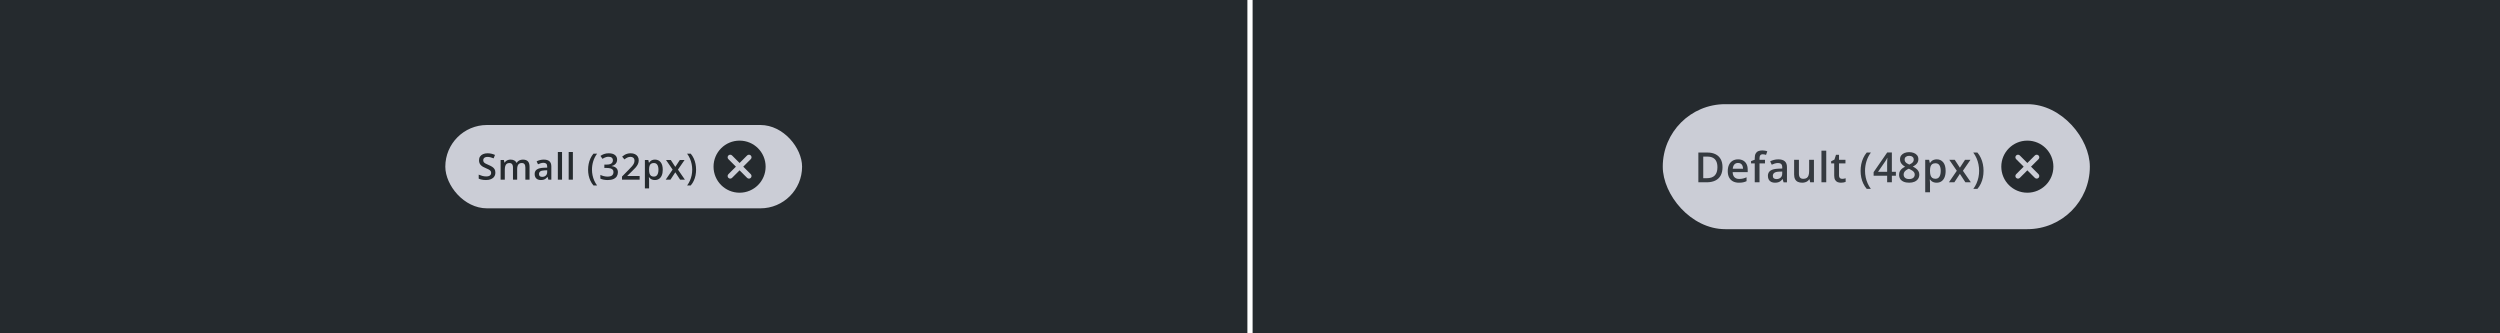 <svg fill="none" height="128" viewBox="0 0 960 128" width="960" xmlns="http://www.w3.org/2000/svg" xmlns:xlink="http://www.w3.org/1999/xlink"><clipPath id="a"><path d="m0 0h960v128h-960z"/></clipPath><clipPath id="b"><path d="m0 0h960v128h-960z"/></clipPath><clipPath id="c"><path d="m183 52h113v24h-113z"/></clipPath><clipPath id="d"><path d="m650.5 52h140v24h-140z"/></clipPath><g clip-path="url(#a)"><g clip-path="url(#b)"><path d="m0 0h479v128h-479z" fill="#252a2e"/><rect fill="#cbcdd6" height="32" rx="16" width="137" x="171" y="48"/><g clip-path="url(#c)" fill="#252a2e"><path d="m190.219 66.279c0 .592-.146 1.103-.438 1.531-.287.428-.702.757-1.244.984-.538.228-1.18.342-1.928.342-.364 0-.713-.021-1.046-.061-.332-.041-.647-.1-.943-.178-.292-.082-.558-.18-.8-.294v-1.545c.406.178.859.34 1.361.485.501.141 1.011.212 1.531.212.424 0 .775-.055 1.053-.164.282-.114.492-.273.629-.478.136-.21.205-.454.205-.732 0-.296-.08-.547-.24-.752-.159-.205-.401-.392-.724-.561-.319-.173-.72-.358-1.203-.554-.328-.132-.643-.282-.944-.451-.296-.169-.56-.367-.793-.595-.232-.228-.417-.497-.553-.807-.133-.315-.199-.684-.199-1.107 0-.565.135-1.048.404-1.449.273-.401.656-.709 1.148-.923.497-.214 1.076-.321 1.736-.321.525 0 1.017.055 1.477.164.465.109.921.264 1.367.465l-.519 1.319c-.41-.169-.809-.303-1.197-.403-.382-.1-.774-.15-1.175-.15-.347 0-.641.052-.882.157-.242.105-.426.253-.554.444-.123.187-.185.41-.185.67 0 .292.071.538.212.738.146.196.37.376.67.54.306.164.698.346 1.176.547.552.228 1.019.467 1.401.718.388.251.684.551.889.902.205.346.308.782.308 1.306zm10.565-4.99c.848 0 1.486.219 1.914.656.433.438.65 1.139.65 2.106v4.949h-1.607v-4.662c0-.574-.111-1.007-.335-1.299-.223-.292-.563-.438-1.018-.438-.638 0-1.099.205-1.381.615-.278.406-.417.996-.417 1.77v4.013h-1.607v-4.662c0-.383-.05-.702-.15-.957-.096-.26-.244-.454-.444-.581-.201-.132-.454-.198-.759-.198-.442 0-.795.1-1.06.301-.259.201-.446.497-.56.889-.114.387-.171.864-.171 1.429v3.78h-1.607v-7.567h1.251l.226 1.019h.089c.155-.264.346-.481.574-.649.232-.173.49-.301.773-.383.282-.086.576-.13.881-.13.565 0 1.042.1 1.429.301.387.196.677.497.868.902h.123c.237-.41.568-.713.992-.909.423-.196.872-.294 1.346-.294zm8.023 0c.957 0 1.679.212 2.167.636.492.424.738 1.085.738 1.982v5.093h-1.142l-.307-1.073h-.055c-.214.273-.435.499-.663.677s-.492.31-.793.397c-.296.091-.659.137-1.087.137-.451 0-.854-.082-1.21-.246-.355-.169-.636-.424-.841-.766s-.307-.775-.307-1.299c0-.779.289-1.365.868-1.757.583-.392 1.463-.608 2.638-.649l1.313-.048v-.397c0-.524-.123-.898-.369-1.121-.242-.223-.583-.335-1.026-.335-.378 0-.745.055-1.1.164-.356.109-.702.244-1.039.403l-.52-1.135c.369-.196.789-.355 1.258-.478.474-.123.966-.184 1.477-.184zm1.312 4.095-.977.034c-.802.027-1.365.164-1.689.41-.323.246-.485.583-.485 1.012 0 .374.111.647.335.82.223.169.517.253.882.253.556 0 1.016-.157 1.38-.472.37-.319.554-.786.554-1.401zm5.705 3.616h-1.613v-10.637h1.613zm4.16 0h-1.613v-10.637h1.613zm5.846-3.835c0-.766.073-1.513.219-2.242.15-.729.378-1.424.683-2.085.306-.661.691-1.272 1.156-1.832h1.401c-.652.87-1.144 1.834-1.477 2.892-.328 1.057-.492 2.142-.492 3.254 0 .725.073 1.442.219 2.153s.365 1.395.656 2.051c.292.661.652 1.281 1.08 1.859h-1.387c-.465-.547-.85-1.144-1.156-1.791-.305-.647-.533-1.331-.683-2.051-.146-.72-.219-1.456-.219-2.208zm11.147-3.876c0 .451-.092.843-.274 1.176-.182.333-.433.606-.752.82-.314.21-.679.36-1.094.451v.048c.798.1 1.4.351 1.805.752.41.401.615.932.615 1.593 0 .579-.139 1.096-.417 1.552-.278.451-.704.807-1.278 1.066-.574.26-1.312.39-2.215.39-.542 0-1.046-.043-1.511-.13-.46-.087-.897-.226-1.312-.417v-1.429c.424.21.875.371 1.353.485.479.114.932.171 1.361.171.834 0 1.429-.155 1.784-.465.355-.314.533-.747.533-1.299 0-.355-.093-.647-.28-.875-.182-.228-.467-.399-.855-.513-.382-.114-.877-.171-1.483-.171h-.882v-1.292h.889c.579 0 1.043-.068 1.394-.205.351-.141.604-.335.759-.581.16-.246.239-.533.239-.861 0-.428-.139-.761-.417-.998-.278-.241-.69-.362-1.237-.362-.337 0-.645.039-.923.116-.273.077-.526.175-.758.294-.233.118-.454.246-.664.383l-.772-1.114c.378-.282.829-.522 1.353-.718.525-.196 1.135-.294 1.833-.294 1.025 0 1.816.221 2.372.663.556.438.834 1.025.834 1.764zm8.644 7.711h-6.767v-1.21l2.59-2.625c.502-.51.914-.95 1.238-1.319.323-.374.562-.727.717-1.06.16-.333.24-.695.24-1.087 0-.483-.139-.848-.417-1.094-.278-.251-.645-.376-1.101-.376-.433 0-.834.087-1.203.26-.365.169-.743.41-1.135.725l-.882-1.06c.278-.237.575-.454.889-.649.319-.196.675-.351 1.066-.465.392-.118.839-.178 1.34-.178.634 0 1.181.114 1.641.342.46.223.813.535 1.059.936.251.401.376.868.376 1.401 0 .538-.107 1.034-.321 1.49-.214.456-.519.907-.916 1.353-.396.442-.868.923-1.415 1.442l-1.729 1.688v.075h4.73zm5.897-7.711c.897 0 1.617.328 2.16.984.547.656.82 1.631.82 2.926 0 .857-.128 1.579-.383 2.167-.25.583-.604 1.025-1.059 1.326-.452.296-.978.444-1.579.444-.383 0-.716-.05-.998-.15-.283-.1-.525-.23-.725-.39-.201-.164-.369-.342-.506-.533h-.096c.023.182.044.385.062.608.023.219.034.419.034.602v3.083h-1.613v-10.924h1.312l.226 1.046h.075c.141-.214.312-.412.513-.595.205-.182.451-.326.738-.431.292-.109.631-.164 1.019-.164zm-.431 1.312c-.442 0-.798.089-1.066.267-.265.173-.459.435-.582.786-.118.351-.182.791-.191 1.319v.226c0 .561.057 1.037.171 1.429.118.387.312.684.581.889.273.201.643.301 1.107.301.392 0 .716-.107.971-.321.26-.214.454-.519.581-.916.128-.397.192-.864.192-1.401 0-.816-.146-1.449-.438-1.9-.287-.451-.729-.677-1.326-.677zm7.195 2.529-2.529-3.698h1.832l1.729 2.659 1.737-2.659h1.825l-2.543 3.698 2.673 3.869h-1.839l-1.853-2.837-1.859 2.837h-1.825zm9.014.027c0 .756-.073 1.495-.219 2.215-.146.72-.371 1.404-.677 2.051-.3.647-.688 1.244-1.162 1.791h-1.381c.429-.579.789-1.198 1.081-1.859.291-.661.51-1.347.656-2.058.146-.711.218-1.429.218-2.153 0-.738-.075-1.467-.225-2.188-.146-.72-.365-1.413-.656-2.078-.292-.67-.654-1.294-1.087-1.873h1.394c.474.56.862 1.171 1.162 1.832.306.661.531 1.356.677 2.085.146.725.219 1.47.219 2.235z"/><path d="m284 54c-5.53 0-10 4.47-10 10s4.47 10 10 10 10-4.47 10-10-4.47-10-10-10zm4.3 14.3c-.39.39-1.02.39-1.41 0l-2.89-2.89-2.89 2.89c-.39.39-1.02.39-1.41 0s-.39-1.02 0-1.41l2.89-2.89-2.89-2.89c-.39-.39-.39-1.02 0-1.41s1.02-.39 1.41 0l2.89 2.89 2.89-2.89c.39-.39 1.02-.39 1.41 0s.39 1.02 0 1.41l-2.89 2.89 2.89 2.89c.38.38.38 1.02 0 1.41z"/></g><path d="m0 0h479v128h-479z" fill="#252a2e" transform="translate(481)"/><rect fill="#cbcdd6" height="48" rx="24" width="164" x="638.5" y="40"/><g clip-path="url(#d)"><path d="m661.445 64.18c0 1.286-.239 2.362-.718 3.227-.48.859-1.175 1.508-2.086 1.945-.912.432-2.011.648-3.297.648h-3.172v-11.422h3.516c1.182 0 2.203.214 3.062.641.859.422 1.523 1.049 1.992 1.883.469.828.703 1.854.703 3.078zm-1.953.055c0-.938-.148-1.708-.445-2.312-.292-.604-.724-1.052-1.297-1.344-.568-.297-1.268-.445-2.102-.445h-1.601v8.297h1.328c1.38 0 2.411-.352 3.094-1.055.682-.703 1.023-1.75 1.023-3.141zm7.922-3.047c.771 0 1.432.159 1.984.477.553.318.977.768 1.274 1.351.297.583.445 1.281.445 2.094v.984h-5.773c.021.839.245 1.484.672 1.937.432.453 1.036.68 1.812.68.552 0 1.047-.052 1.484-.156.443-.109.899-.268 1.368-.477v1.492c-.433.203-.873.352-1.321.445-.448.094-.984.141-1.609.141-.849 0-1.596-.164-2.242-.492-.641-.333-1.143-.828-1.508-1.484-.359-.656-.539-1.471-.539-2.445 0-.969.164-1.792.492-2.469s.789-1.193 1.383-1.547c.594-.354 1.286-.531 2.078-.531zm0 1.383c-.578 0-1.047.188-1.406.562-.354.375-.563.924-.625 1.648h3.937c-.005-.432-.078-.815-.218-1.148-.136-.333-.344-.594-.625-.781-.276-.188-.631-.281-1.063-.281zm10.344.18h-2.102v7.25h-1.836v-7.25h-1.414v-.883l1.414-.539v-.602c0-.734.115-1.318.344-1.75.234-.432.568-.742 1-.93.438-.193.958-.289 1.563-.289.395 0 .757.034 1.085.102.329.062.605.135.829.219l-.477 1.391c-.177-.057-.375-.109-.594-.156-.218-.052-.453-.078-.703-.078-.416 0-.724.13-.922.391-.192.26-.289.641-.289 1.141v.586h2.102zm5.117-1.562c1.094 0 1.919.242 2.477.727.562.484.843 1.24.843 2.266v5.82h-1.304l-.352-1.227h-.062c-.245.312-.498.57-.758.773-.261.203-.563.354-.907.453-.338.104-.752.156-1.242.156-.515 0-.976-.094-1.382-.281-.407-.193-.727-.484-.961-.875-.235-.391-.352-.885-.352-1.484 0-.891.331-1.56.992-2.008.667-.448 1.672-.695 3.016-.742l1.5-.055v-.453c0-.599-.141-1.026-.422-1.281-.276-.255-.667-.383-1.172-.383-.432 0-.851.062-1.258.187-.406.125-.802.279-1.187.461l-.594-1.297c.422-.224.901-.406 1.438-.547.541-.141 1.104-.211 1.687-.211zm1.5 4.68-1.117.039c-.917.031-1.56.188-1.93.469s-.555.667-.555 1.156c0 .427.128.74.383.938.255.193.591.289 1.008.289.635 0 1.162-.18 1.578-.539.422-.365.633-.898.633-1.602zm12.18-4.516v8.648h-1.446l-.25-1.164h-.101c-.182.297-.414.544-.696.742-.281.193-.593.336-.937.43-.344.099-.706.148-1.086.148-.651 0-1.208-.109-1.672-.328-.458-.224-.81-.568-1.055-1.031-.244-.464-.367-1.062-.367-1.797v-5.648h1.844v5.305c0 .672.135 1.175.406 1.508.276.333.703.5 1.282.5.557 0 1-.115 1.328-.344s.56-.568.695-1.016c.141-.448.211-.997.211-1.649v-4.305zm4.726 8.648h-1.843v-12.156h1.843zm6.094-1.328c.24 0 .477-.021.711-.062.234-.047.448-.102.641-.164v1.391c-.204.089-.467.164-.789.227-.323.062-.659.094-1.008.094-.49 0-.93-.081-1.321-.242-.39-.167-.7-.451-.929-.852s-.344-.956-.344-1.664v-4.648h-1.18v-.82l1.266-.648.601-1.851h1.157v1.922h2.476v1.398h-2.476v4.625c0 .438.109.763.328.977.219.213.508.32.867.32zm7.094-3.055c0-.875.083-1.729.25-2.562.172-.833.432-1.628.781-2.383s.789-1.453 1.32-2.094h1.602c-.745.995-1.307 2.096-1.688 3.305-.375 1.208-.562 2.448-.562 3.719 0 .828.083 1.648.25 2.461s.417 1.594.75 2.344c.333.755.745 1.464 1.234 2.125h-1.586c-.531-.625-.971-1.307-1.32-2.047s-.609-1.521-.781-2.344c-.167-.823-.25-1.664-.25-2.523zm13.554 1.875h-1.546v2.508h-1.813v-2.508h-5.195v-1.391l5.219-7.555h1.789v7.422h1.546zm-3.359-1.523v-2.836c0-.234.003-.471.008-.711.01-.245.021-.479.031-.703.011-.224.021-.43.031-.617.011-.193.019-.352.024-.477h-.063c-.099.208-.208.422-.328.641-.12.214-.247.422-.383.625l-2.812 4.078zm8.469-7.547c.661 0 1.258.104 1.789.312.531.203.953.508 1.266.914.312.406.468.909.468 1.508 0 .464-.096.867-.289 1.211-.187.344-.443.646-.765.906-.323.255-.685.482-1.086.68.448.219.859.471 1.234.758.38.281.685.612.914.992.234.38.352.826.352 1.336 0 .641-.164 1.195-.493 1.664-.322.464-.773.823-1.351 1.078-.578.25-1.253.375-2.024.375-.828 0-1.533-.122-2.117-.367-.583-.245-1.026-.594-1.328-1.047-.302-.458-.453-1.005-.453-1.641 0-.526.104-.982.312-1.367.209-.385.487-.719.836-1 .355-.281.743-.518 1.164-.711-.359-.213-.687-.453-.984-.719-.297-.271-.534-.581-.711-.93-.172-.354-.258-.763-.258-1.227 0-.594.159-1.091.477-1.492.318-.406.742-.714 1.273-.922.537-.208 1.128-.312 1.774-.312zm-2.133 8.609c0 .5.177.911.531 1.234s.883.484 1.586.484c.698 0 1.229-.159 1.594-.477s.547-.737.547-1.258c0-.333-.094-.628-.281-.883-.183-.255-.43-.482-.743-.68-.307-.203-.648-.391-1.023-.562l-.25-.102c-.406.172-.755.367-1.047.586-.292.213-.518.456-.68.727-.156.271-.234.581-.234.93zm2.117-7.195c-.505 0-.922.125-1.25.375-.323.245-.484.599-.484 1.062 0 .328.078.609.234.844.162.234.378.438.649.609.27.167.57.323.898.469.318-.141.604-.294.859-.461.261-.172.467-.375.618-.609.156-.24.234-.526.234-.859 0-.458-.164-.81-.492-1.055-.323-.25-.745-.375-1.266-.375zm10.602 1.352c1.026 0 1.849.375 2.469 1.125.624.75.937 1.865.937 3.344 0 .979-.146 1.805-.437 2.477-.287.667-.691 1.172-1.211 1.516-.516.339-1.118.508-1.805.508-.438 0-.818-.057-1.141-.172s-.599-.263-.828-.445c-.229-.188-.422-.391-.578-.609h-.109c.026.208.049.44.07.695.026.25.039.479.039.688v3.523h-1.844v-12.484h1.5l.258 1.195h.086c.161-.245.357-.471.586-.68.234-.208.516-.372.844-.492.333-.125.721-.188 1.164-.188zm-.492 1.5c-.506 0-.912.102-1.219.305-.302.198-.524.497-.664.898-.136.401-.209.904-.219 1.508v.258c0 .641.065 1.185.195 1.633.136.443.357.781.664 1.016.313.229.735.344 1.266.344.448 0 .818-.122 1.109-.367.297-.245.519-.594.664-1.047.146-.453.219-.987.219-1.602 0-.932-.166-1.656-.5-2.172-.328-.516-.833-.773-1.515-.773zm8.187 2.891-2.891-4.226h2.094l1.977 3.039 1.984-3.039h2.086l-2.906 4.226 3.054 4.422h-2.101l-2.117-3.242-2.125 3.242h-2.086zm10.266.031c0 .865-.084 1.708-.25 2.531-.167.823-.425 1.604-.774 2.344-.344.74-.786 1.422-1.328 2.047h-1.578c.49-.661.901-1.37 1.234-2.125.334-.755.584-1.539.75-2.352.167-.812.25-1.633.25-2.461 0-.844-.086-1.677-.257-2.5-.167-.823-.417-1.615-.75-2.375-.334-.766-.748-1.479-1.243-2.141h1.594c.542.641.984 1.339 1.328 2.094.349.755.607 1.55.774 2.383.166.828.25 1.68.25 2.555z" fill="#353a40"/><path d="m778.5 54c-5.53 0-10 4.47-10 10s4.47 10 10 10 10-4.47 10-10-4.47-10-10-10zm4.3 14.3c-.39.39-1.02.39-1.41 0l-2.89-2.89-2.89 2.89c-.39.39-1.02.39-1.41 0s-.39-1.02 0-1.41l2.89-2.89-2.89-2.89c-.39-.39-.39-1.02 0-1.41s1.02-.39 1.41 0l2.89 2.89 2.89-2.89c.39-.39 1.02-.39 1.41 0s.39 1.02 0 1.41l-2.89 2.89 2.89 2.89c.38.38.38 1.02 0 1.41z" fill="#252a2e"/></g></g></g></svg>